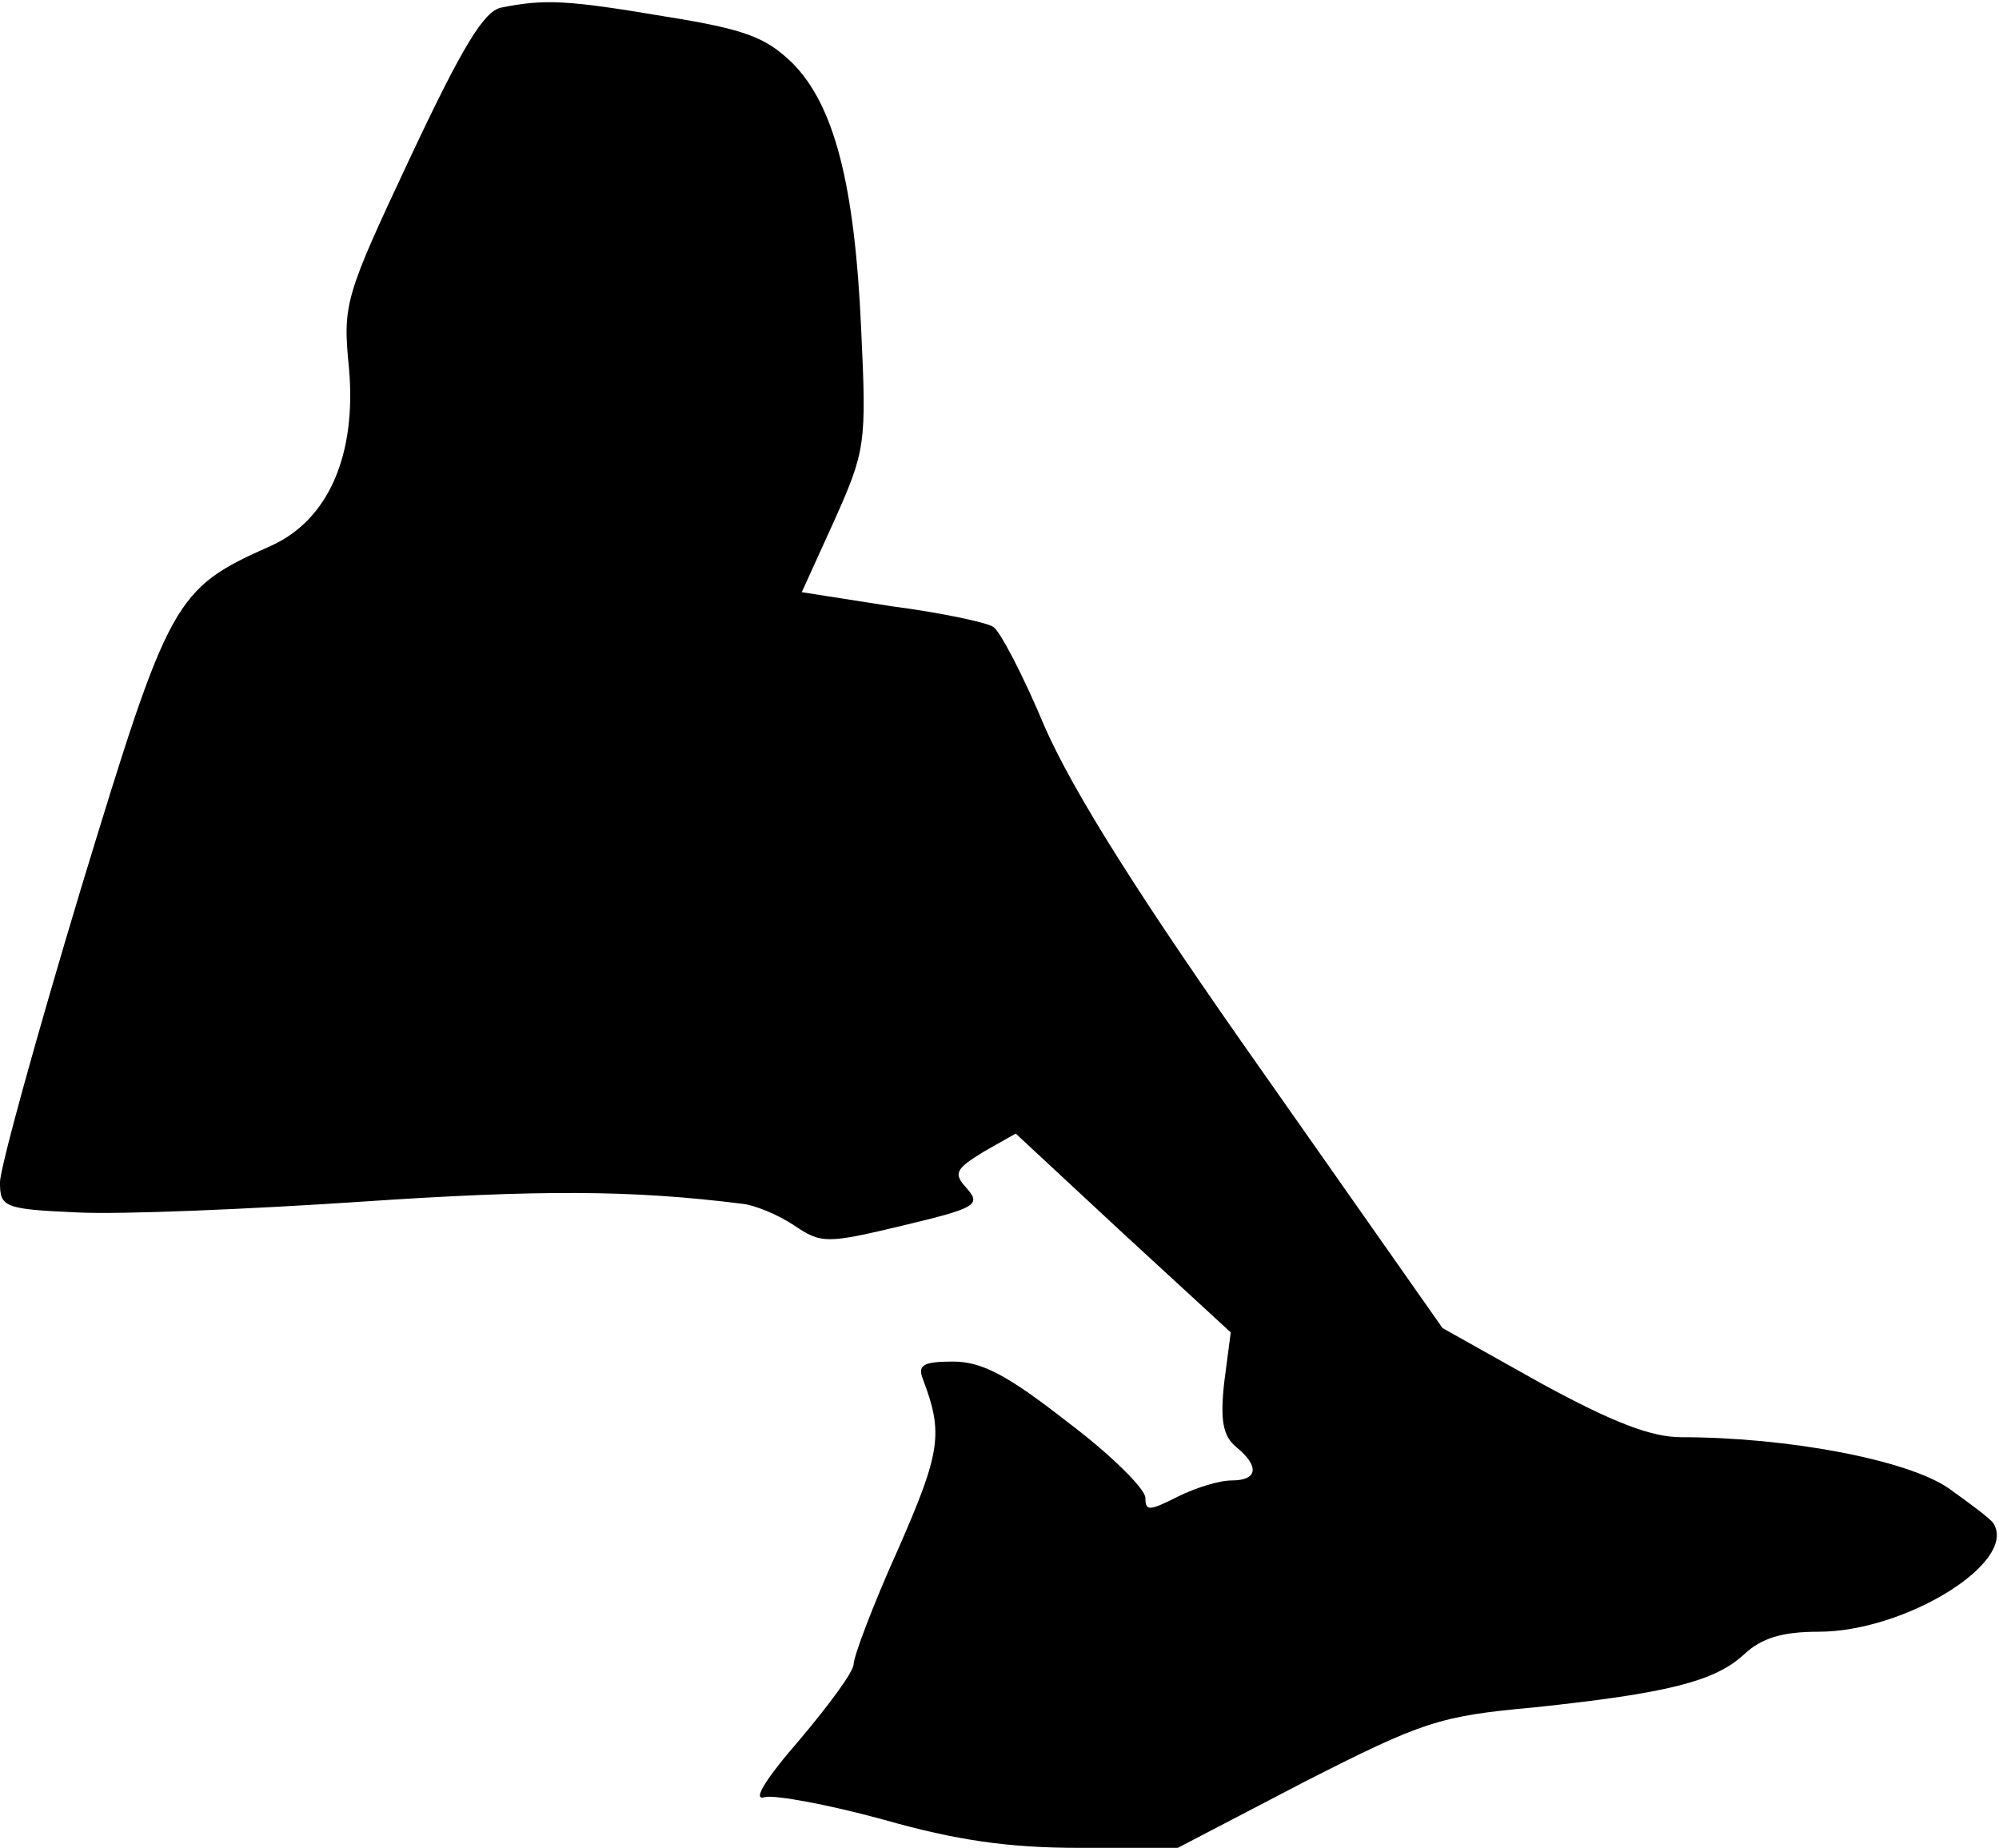 <?xml version="1.0" standalone="no"?>
<!DOCTYPE svg PUBLIC "-//W3C//DTD SVG 20010904//EN"
 "http://www.w3.org/TR/2001/REC-SVG-20010904/DTD/svg10.dtd">
<svg version="1.0" xmlns="http://www.w3.org/2000/svg"
 width="185pt" height="171pt" viewBox="0 0 185 171"
 preserveAspectRatio="xMidYMid meet">
<g transform="translate(0,171) scale(0.1,-0.1)"
fill="#000000" stroke="none">
<path fill="#000000" stroke="none" d="M464 1703 c-16 -3 -36 -36 -84 -138
-61 -130 -63 -136 -57 -196 7 -80 -19 -140 -72 -164 -90 -40 -94 -48 -176
-317 -41 -136 -75 -259 -75 -272 0 -23 3 -25 72 -28 40 -2 159 3 263 10 163
11 249 11 352 -2 11 -1 33 -10 48 -20 25 -17 30 -17 101 0 67 16 72 19 59 34
-13 14 -11 18 15 34 l30 17 99 -92 100 -92 -6 -46 c-4 -36 -1 -50 11 -60 22
-18 20 -31 -4 -31 -12 0 -34 -7 -50 -15 -26 -13 -30 -14 -30 -1 0 8 -32 40
-72 70 -55 43 -79 56 -106 56 -27 0 -33 -3 -28 -16 19 -50 17 -67 -23 -158
-23 -51 -41 -99 -41 -106 0 -7 -23 -38 -50 -70 -33 -38 -44 -57 -32 -53 10 2
59 -7 110 -21 67 -19 115 -26 181 -26 l91 0 117 61 c110 56 125 61 213 69 123
13 167 24 194 49 16 15 35 21 69 21 80 0 184 64 162 100 -2 4 -21 18 -42 33
-38 26 -148 47 -247 47 -28 0 -64 14 -130 50 l-91 51 -165 235 c-115 163 -176
260 -203 321 -20 48 -42 90 -48 93 -6 4 -48 13 -94 19 l-83 13 30 66 c29 65
30 71 25 177 -6 135 -25 208 -64 247 -25 24 -44 31 -119 43 -89 15 -110 16
-150 8z"/>
</g>
</svg>
